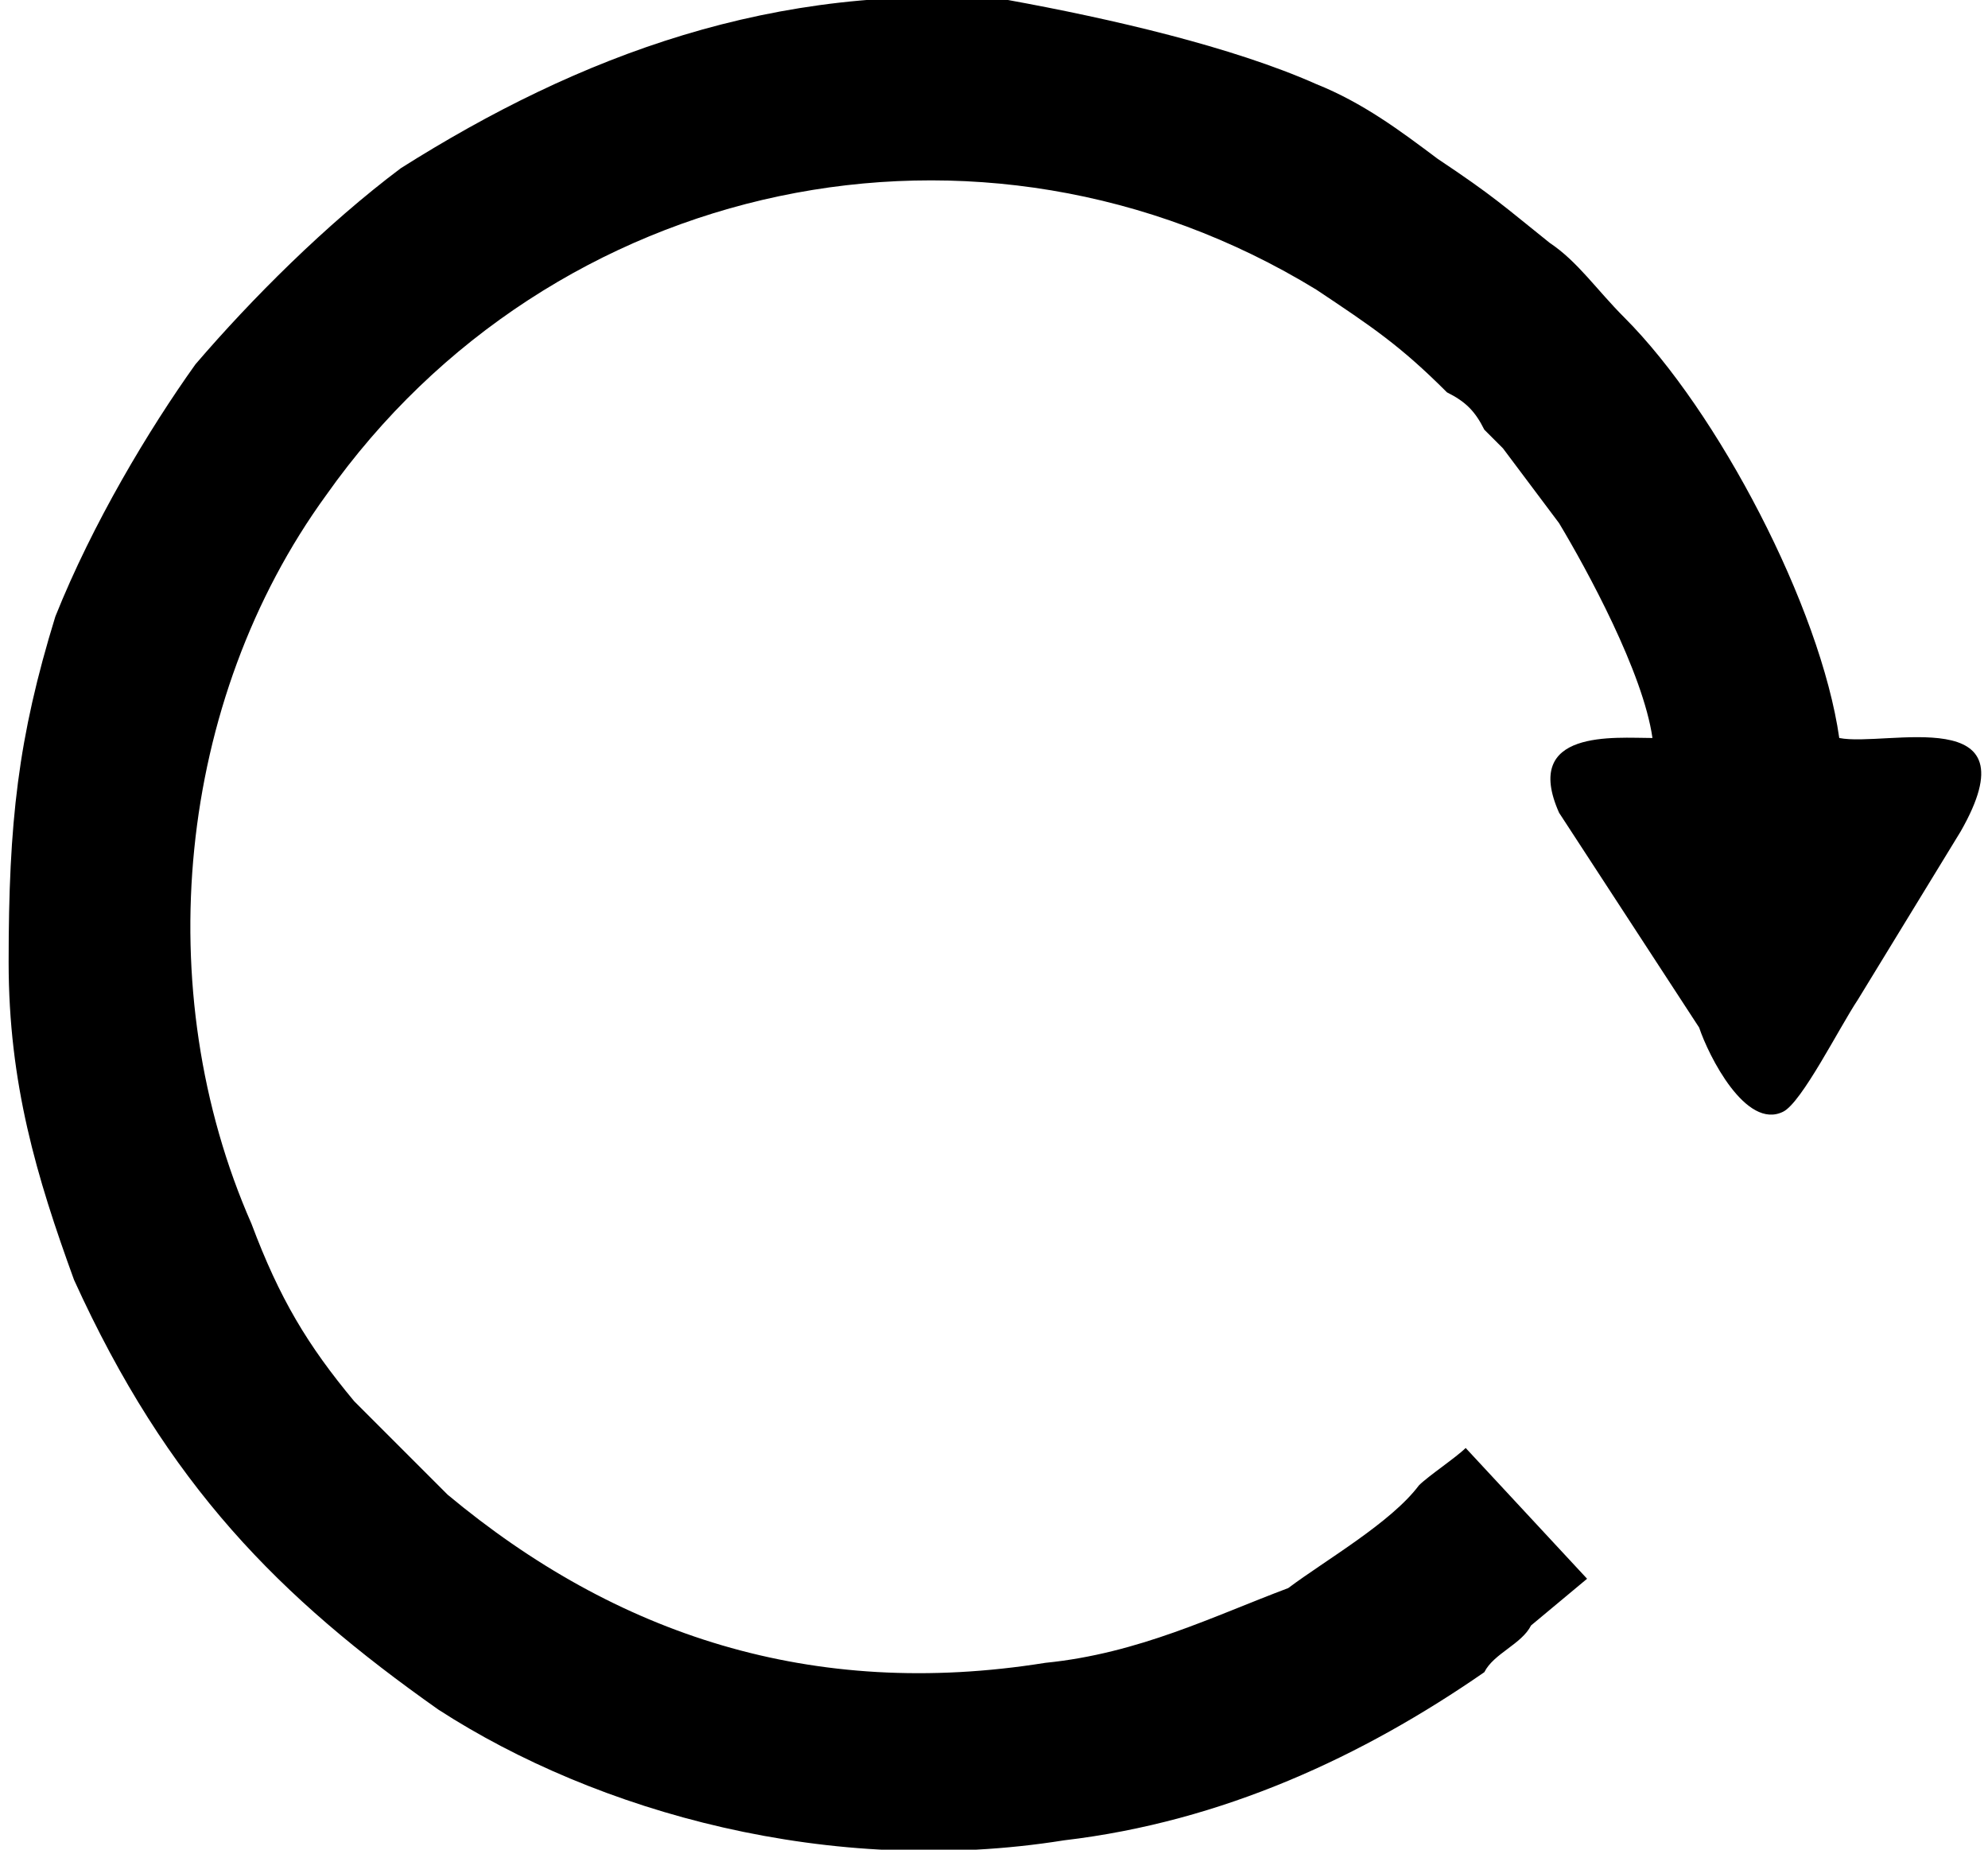 <?xml version="1.0" encoding="UTF-8"?>
<!DOCTYPE svg PUBLIC "-//W3C//DTD SVG 1.0//EN" "http://www.w3.org/TR/2001/REC-SVG-20010904/DTD/svg10.dtd">
<!-- Creator: CorelDRAW 2018 (64 Bit Versão de avaliação) -->
<svg xmlns="http://www.w3.org/2000/svg" xml:space="preserve" width="43px" height="40px" version="1.0" shape-rendering="geometricPrecision" text-rendering="geometricPrecision" image-rendering="optimizeQuality" fill-rule="evenodd" clip-rule="evenodd"
viewBox="0 0 2.11 1.98"
 xmlns:xlink="http://www.w3.org/1999/xlink">
 <g id="Camada_x0020_1">
  <path fill="black" d="M1.69 1.69l-0.13 -0.14c-0.01,0.01 -0.04,0.03 -0.05,0.04 -0.03,0.04 -0.1,0.08 -0.14,0.11 -0.08,0.03 -0.16,0.07 -0.26,0.08 -0.25,0.04 -0.46,-0.03 -0.64,-0.18 -0.02,-0.02 -0.08,-0.08 -0.1,-0.1 -0.05,-0.06 -0.08,-0.11 -0.11,-0.19 -0.11,-0.25 -0.08,-0.56 0.08,-0.78 0.24,-0.34 0.7,-0.44 1.06,-0.22 0.06,0.04 0.09,0.06 0.14,0.11 0.02,0.01 0.03,0.02 0.04,0.04 0.01,0.01 0.01,0.01 0.02,0.02l0.06 0.08c0.03,0.05 0.09,0.16 0.1,0.23 -0.04,0 -0.14,-0.01 -0.1,0.08l0.15 0.23c0.01,0.03 0.05,0.11 0.09,0.09 0.02,-0.01 0.06,-0.09 0.08,-0.12l0.11 -0.18c0.08,-0.14 -0.08,-0.09 -0.13,-0.1 -0.02,-0.14 -0.13,-0.35 -0.23,-0.45 -0.03,-0.03 -0.05,-0.06 -0.08,-0.08 -0.05,-0.04 -0.06,-0.05 -0.12,-0.09 -0.04,-0.03 -0.08,-0.06 -0.13,-0.08 -0.09,-0.04 -0.22,-0.07 -0.33,-0.09 -0.25,-0.02 -0.46,0.06 -0.65,0.18 -0.08,0.06 -0.16,0.14 -0.22,0.21 -0.05,0.07 -0.11,0.17 -0.15,0.27 -0.04,0.13 -0.05,0.22 -0.05,0.37 0,0.13 0.03,0.23 0.07,0.34 0.1,0.22 0.22,0.34 0.39,0.46 0.17,0.11 0.42,0.18 0.67,0.14 0.17,-0.02 0.32,-0.09 0.45,-0.18 0.01,-0.02 0.04,-0.03 0.05,-0.05l0.06 -0.05z"/>
 </g>
</svg>
